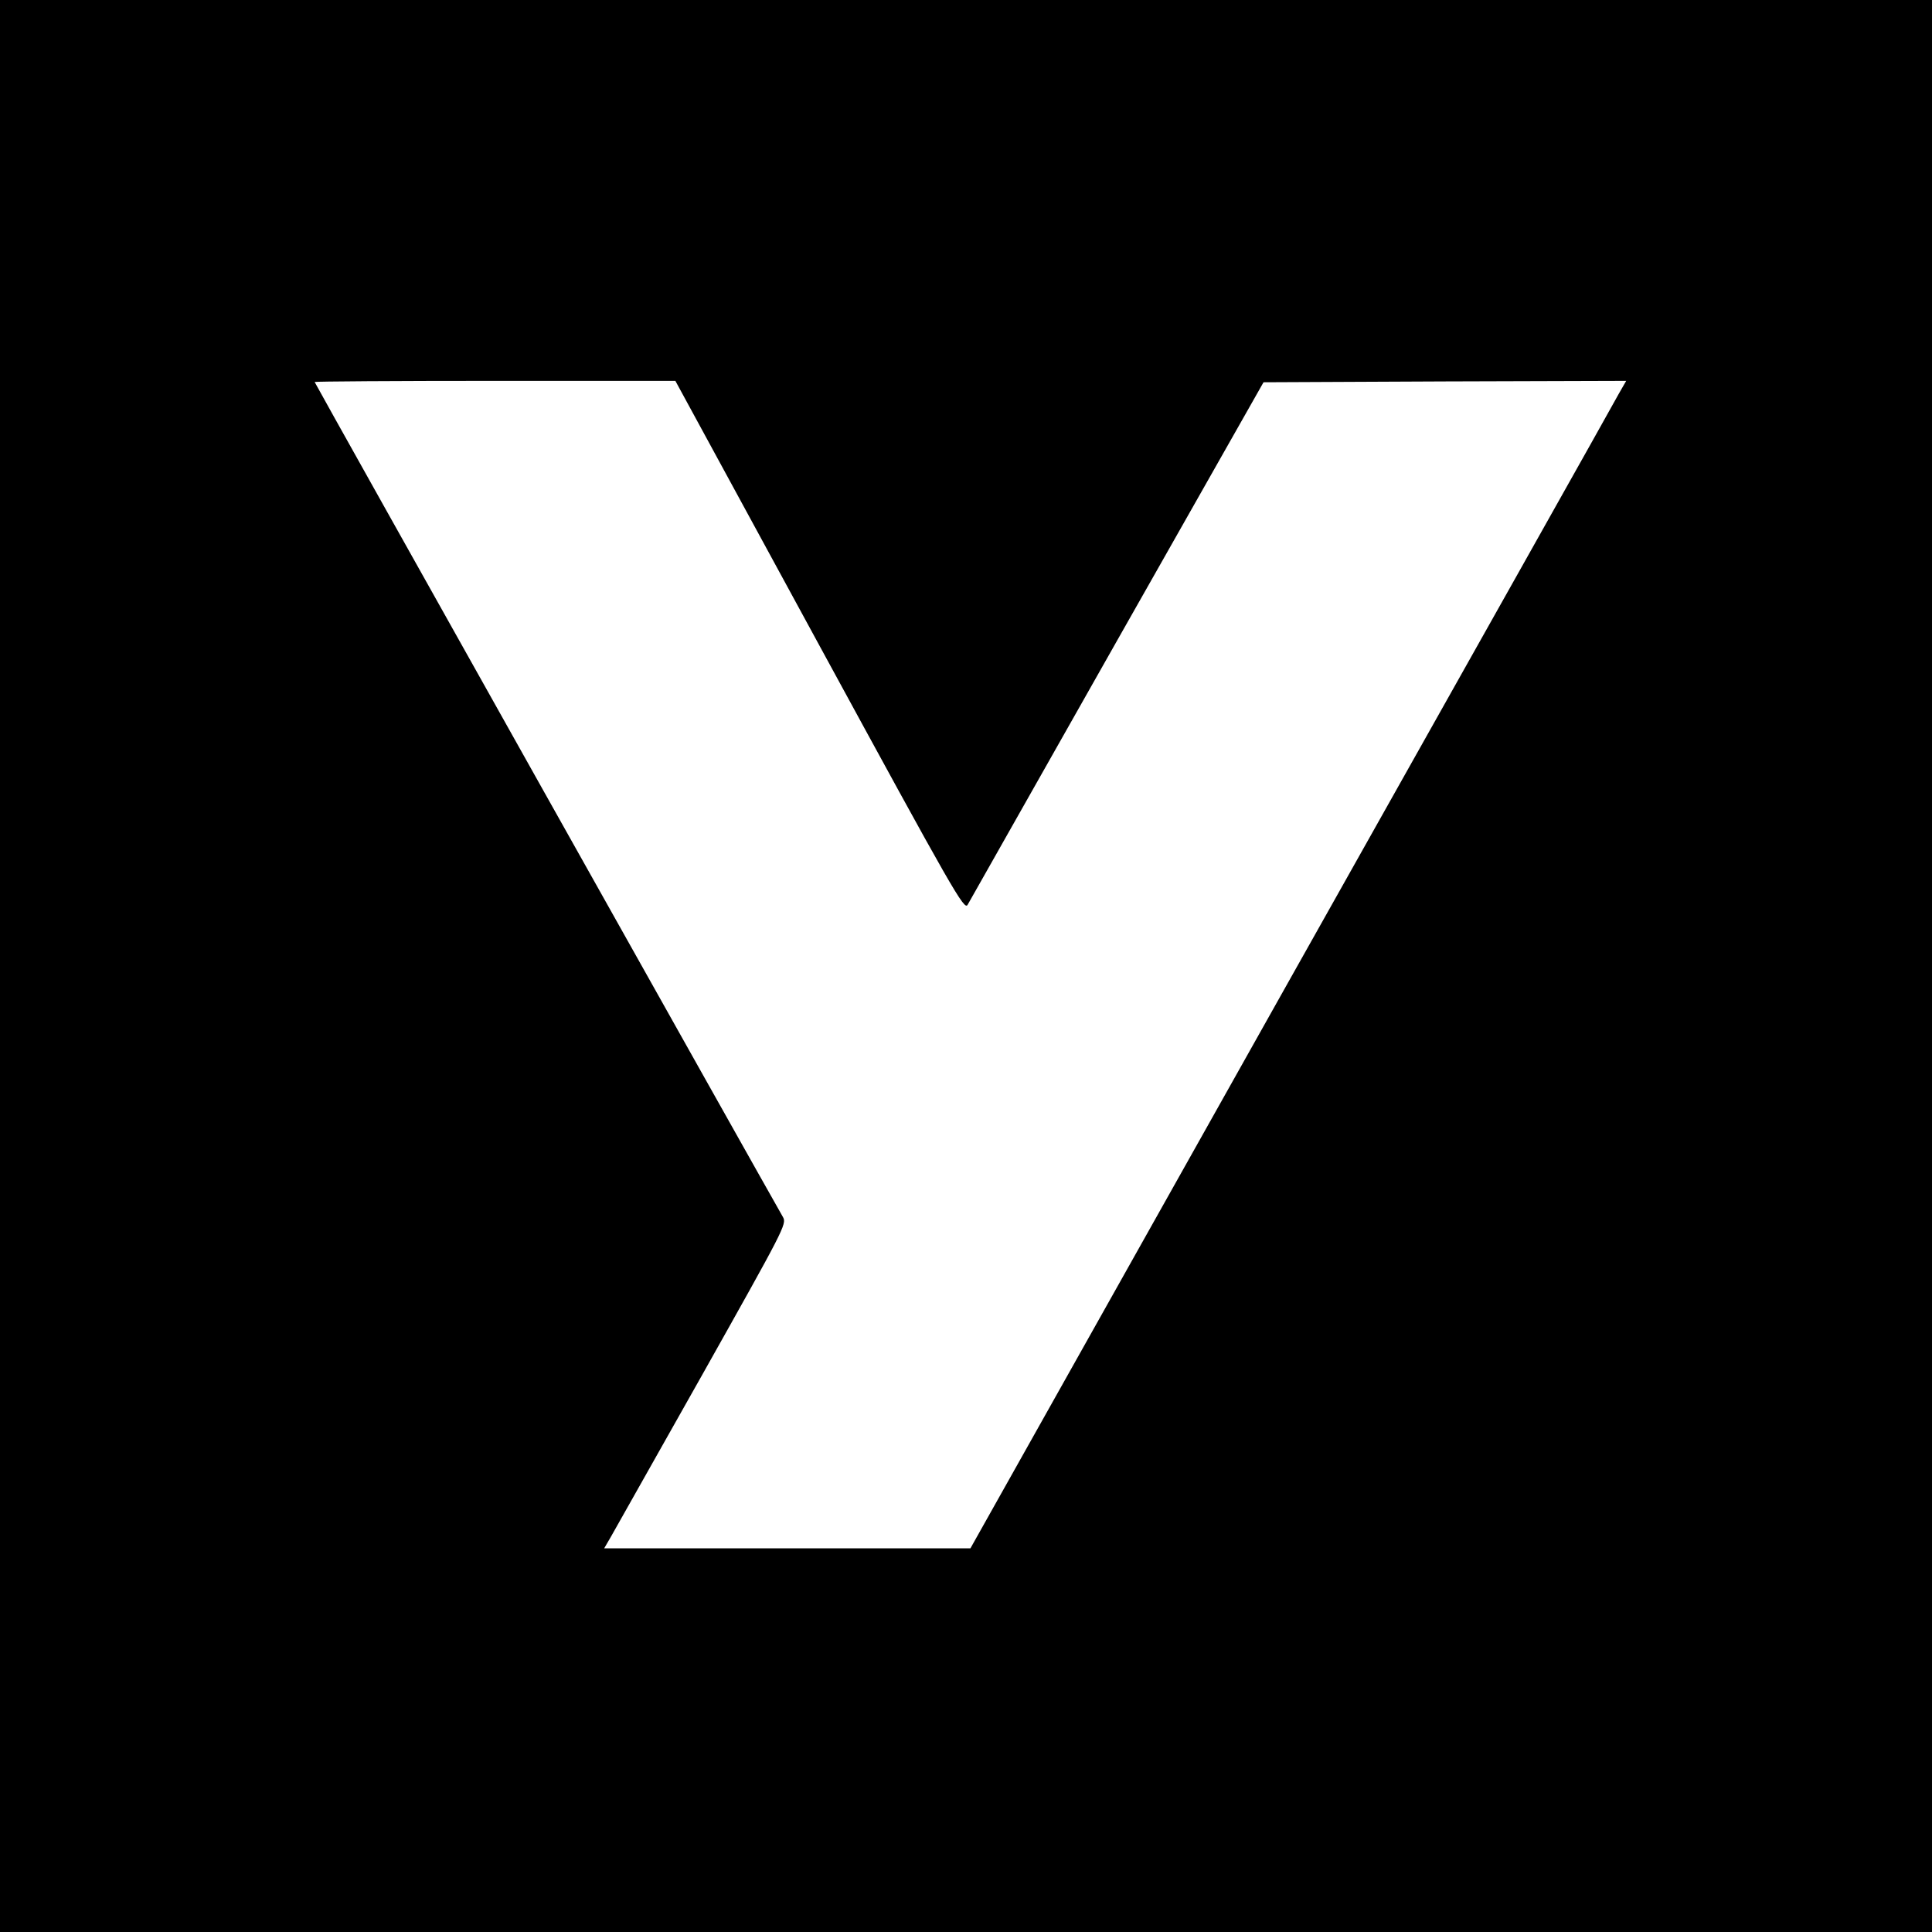 <?xml version="1.0" standalone="no"?>
<!DOCTYPE svg PUBLIC "-//W3C//DTD SVG 20010904//EN"
 "http://www.w3.org/TR/2001/REC-SVG-20010904/DTD/svg10.dtd">
<svg version="1.0" xmlns="http://www.w3.org/2000/svg"
 width="700pt" height="700pt" viewBox="0 0 700 700"
 preserveAspectRatio="xMidYMid meet">
<g transform="translate(0,700) scale(0.1,-0.1)"
fill="#000000" stroke="none">
<path d="M0 3500 l0 -3500 3500 0 3500 0 0 3500 0 3500 -3500 0 -3500 0 0
-3500z m2970 1159 c488 -896 524 -959 536 -937 7 12 251 444 542 958 l530 935
657 3 657 2 -27 -47 c-14 -27 -549 -978 -1188 -2115 l-1161 -2068 -663 0 -664
0 25 43 c13 23 162 287 331 587 296 527 306 545 292 570 -55 95 -1697 3022
-1697 3026 0 2 294 4 653 4 l654 0 523 -961z"/>
</g>
</svg>
